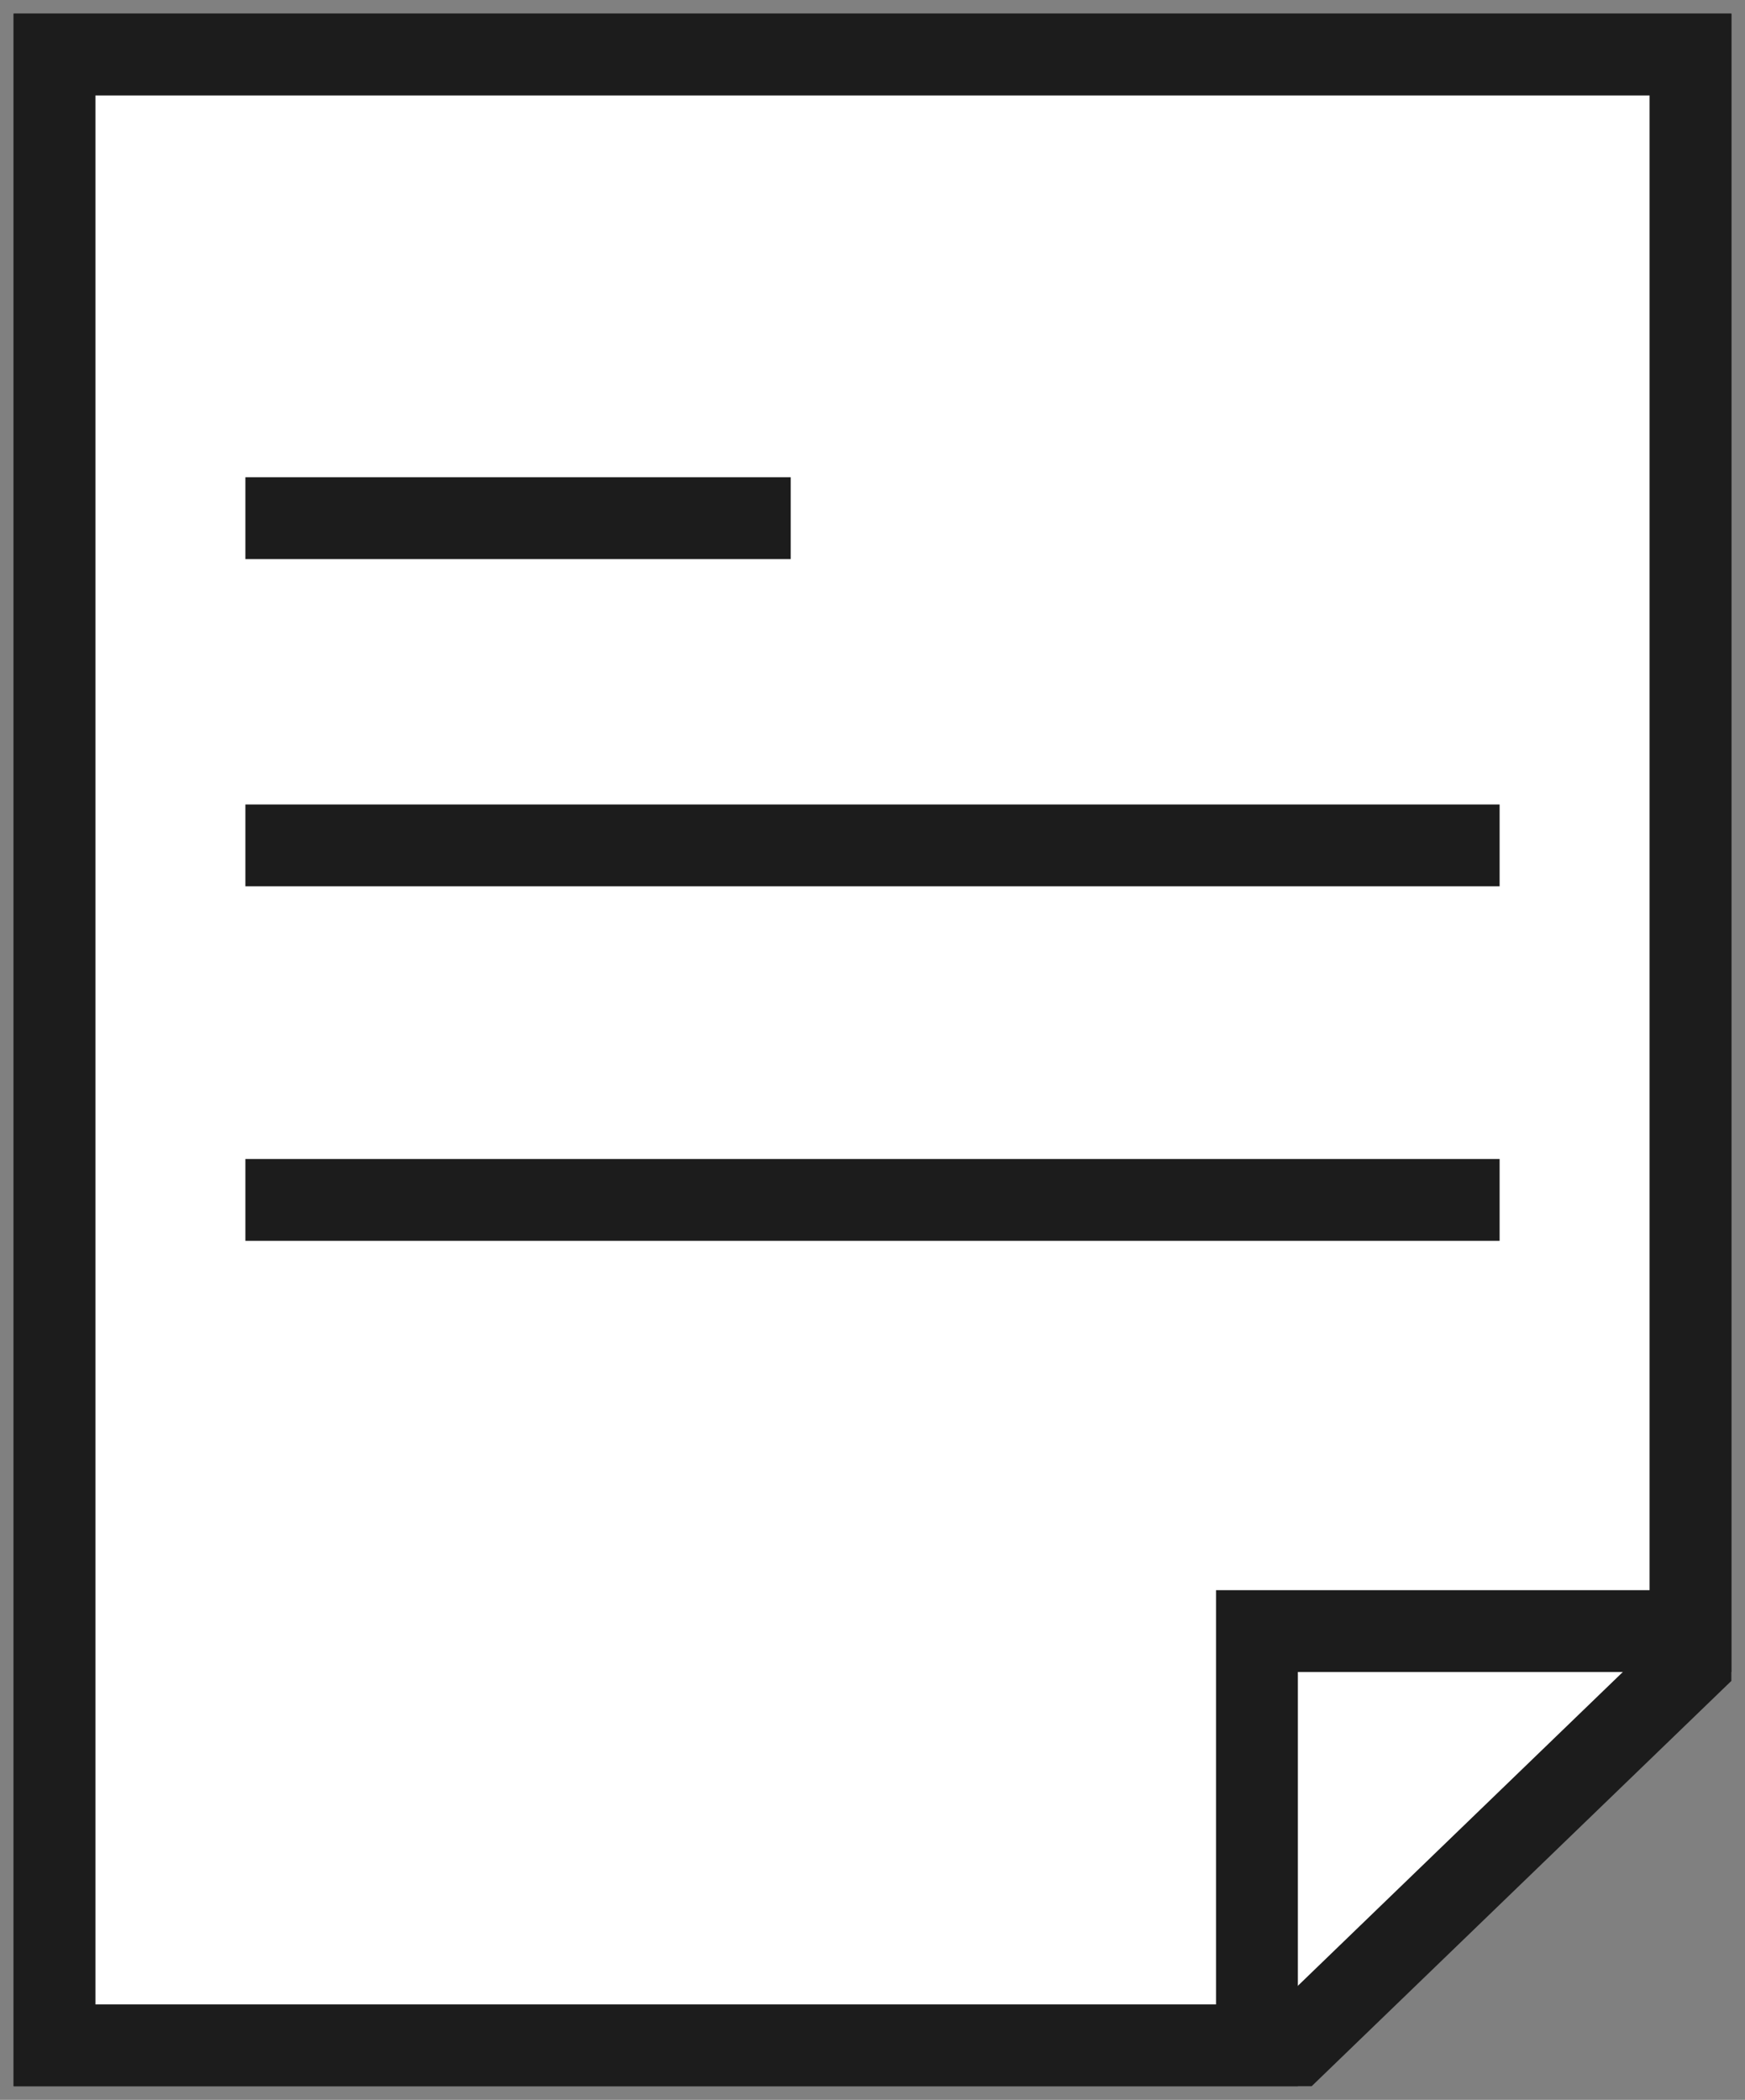 <svg width="64" height="77" viewBox="0 0 64 77" fill="none" xmlns="http://www.w3.org/2000/svg">
<rect x="0" y="0" width="64" height="77" fill="#808080" stroke="none"/>
<path d="M2 2H62V61L47.5 75H2V2Z" fill="white" stroke="#1C1C1C" stroke-width="3"/>
<path d="M62 2L62 59.81L46.101 59.81L46.101 75L2 75L2 2L62 2Z" fill="white" stroke="#1C1C1C" stroke-width="3"/>
<path d="M55 31H9" stroke="#1C1C1C" stroke-width="3"/>
<path d="M55 44H9" stroke="#1C1C1C" stroke-width="3"/>
<path d="M29 19H19H9" stroke="#1C1C1C" stroke-width="3"/>
</svg>

